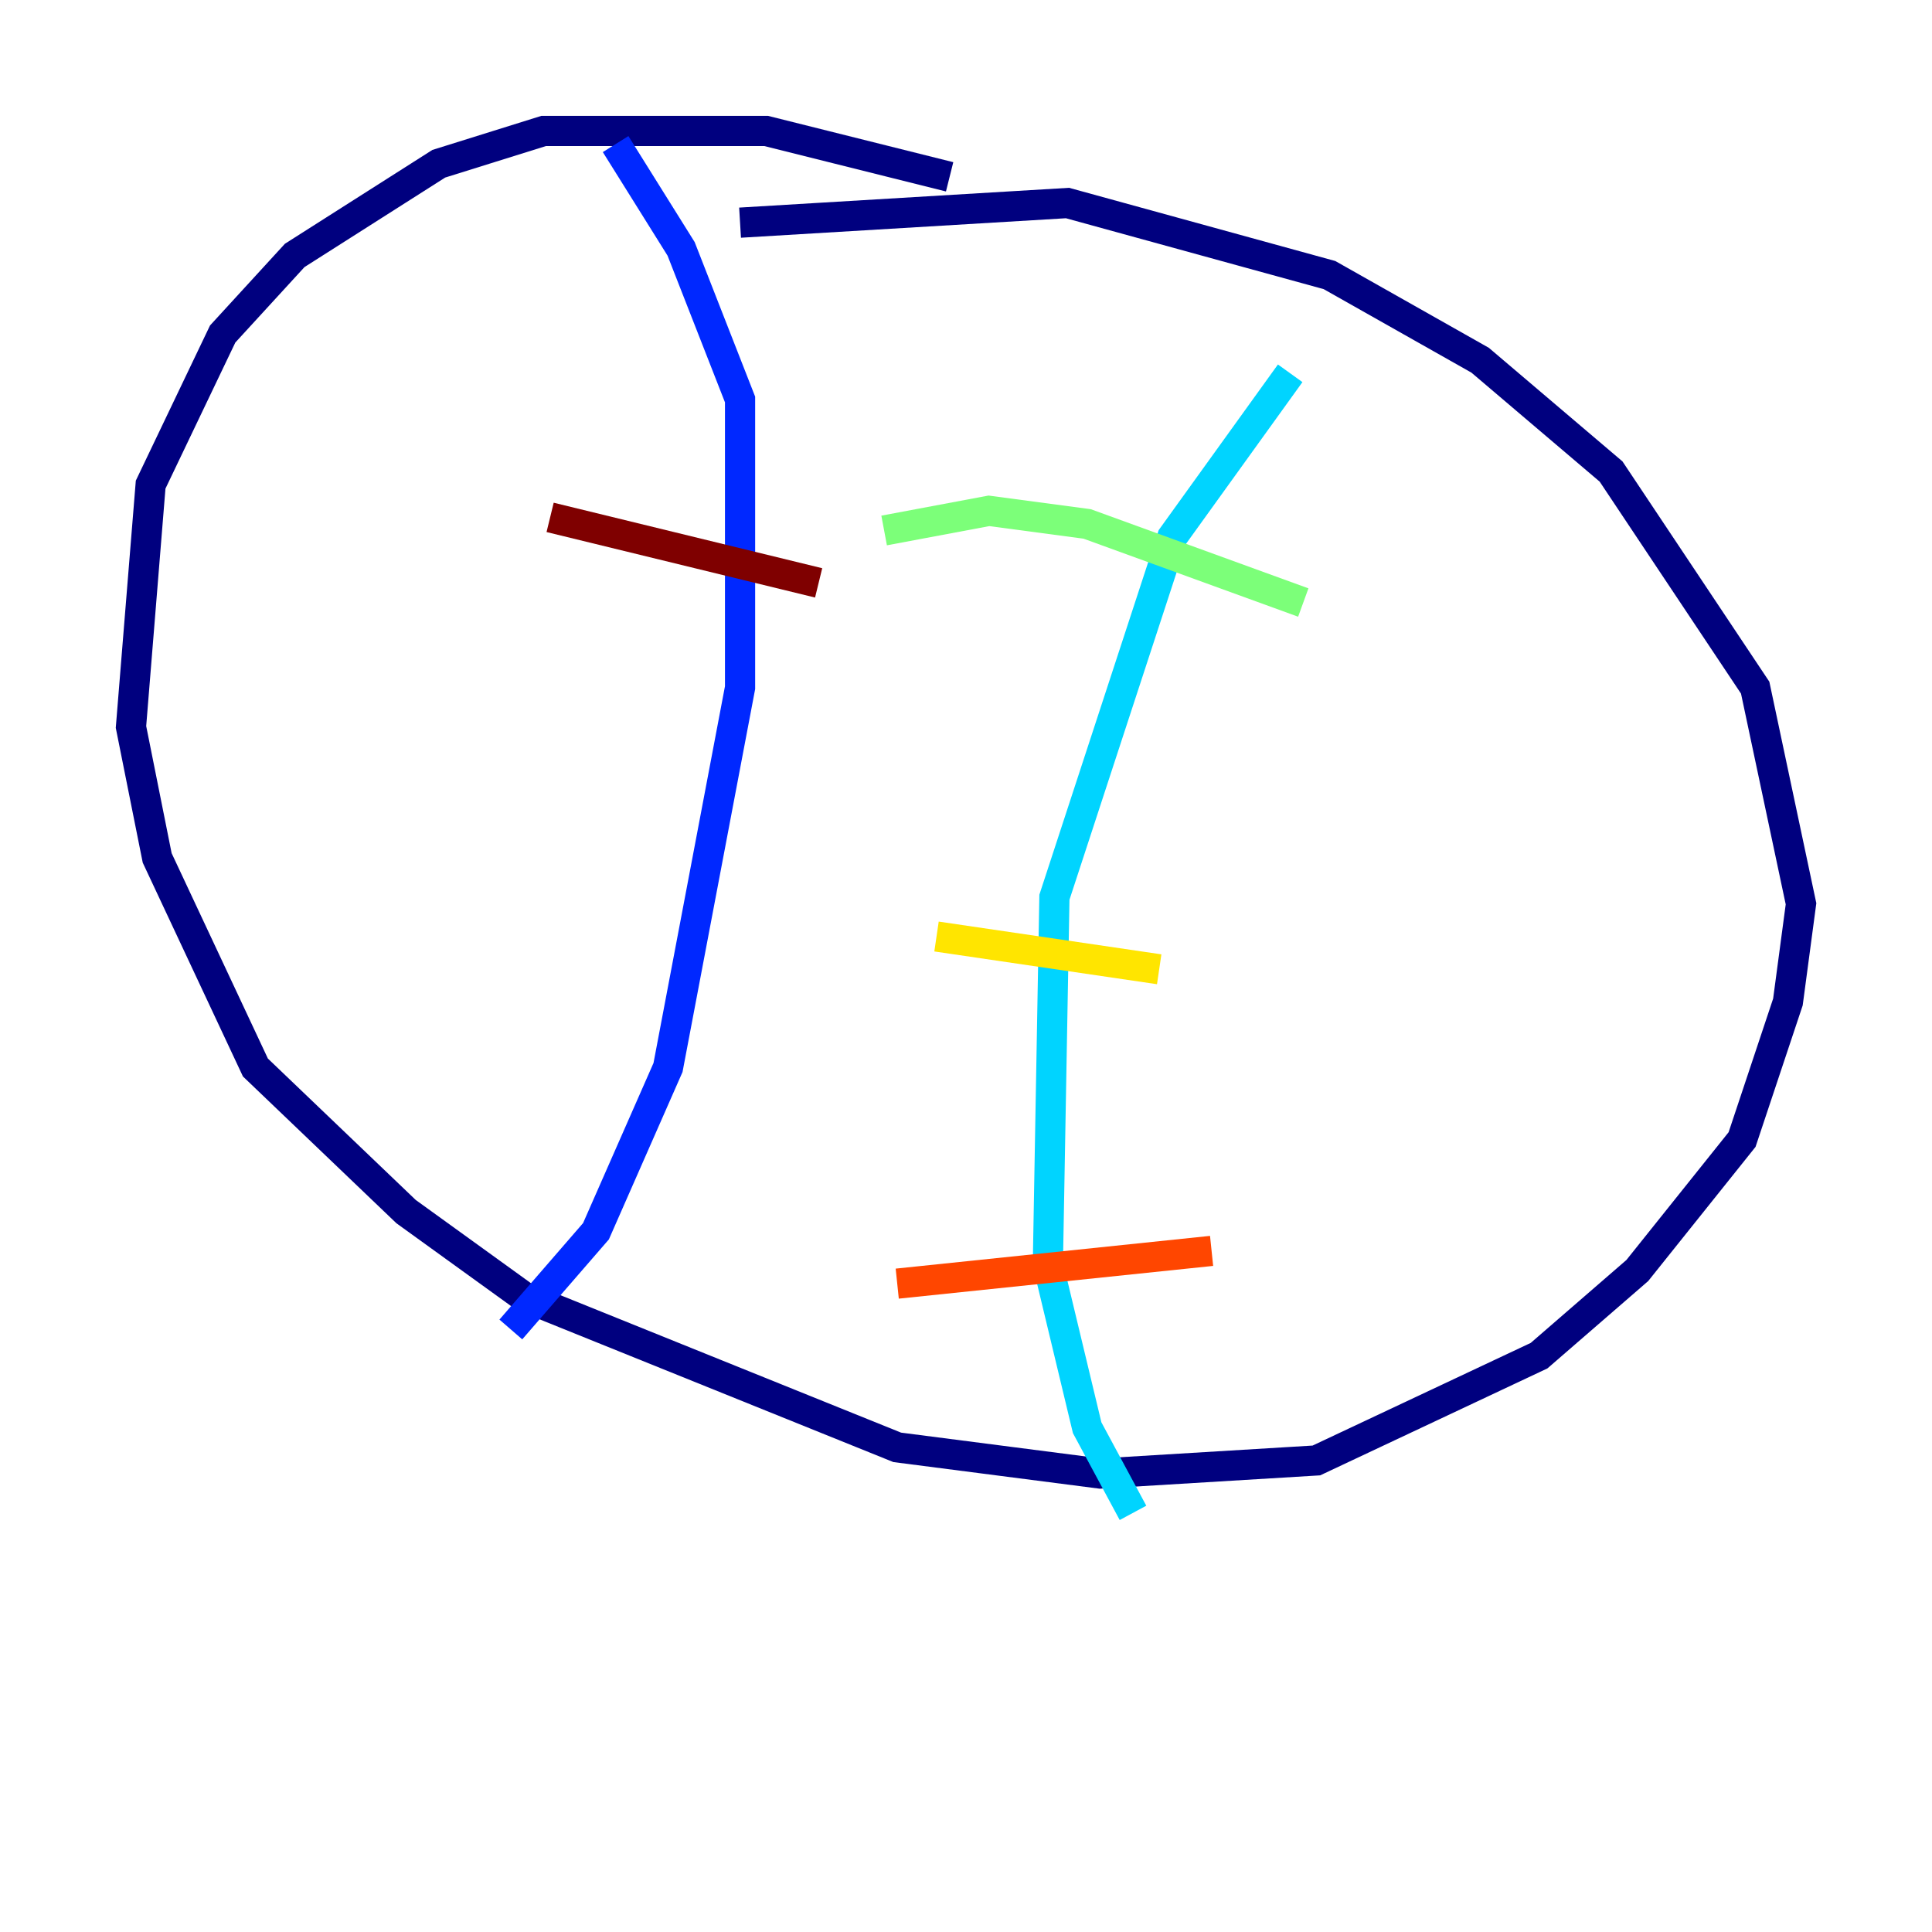 <?xml version="1.0" encoding="utf-8" ?>
<svg baseProfile="tiny" height="128" version="1.2" viewBox="0,0,128,128" width="128" xmlns="http://www.w3.org/2000/svg" xmlns:ev="http://www.w3.org/2001/xml-events" xmlns:xlink="http://www.w3.org/1999/xlink"><defs /><polyline fill="none" points="62.915,11.715 50.766,8.678 36.014,8.678 29.071,10.848 19.525,16.922 14.752,22.129 9.98,32.108 8.678,48.163 10.414,56.841 16.922,70.725 26.902,80.271 34.712,85.912 59.444,95.891 72.895,97.627 87.214,96.759 101.966,89.817 108.475,84.176 115.417,75.498 118.454,66.386 119.322,59.878 116.285,45.559 106.739,31.241 98.061,23.864 88.081,18.224 70.725,13.451 49.031,14.752" stroke="#00007f" stroke-width="2" /><polyline fill="none" points="40.786,9.546 45.125,16.488 49.031,26.468 49.031,45.559 44.258,70.725 39.485,81.573 33.844,88.081" stroke="#0028ff" stroke-width="2" /><polyline fill="none" points="85.478,24.732 77.668,35.58 69.858,59.444 69.424,83.742 72.027,94.59 75.064,100.231" stroke="#00d4ff" stroke-width="2" /><polyline fill="none" points="86.346,39.919 72.027,34.712 65.519,33.844 58.576,35.146" stroke="#7cff79" stroke-width="2" /><polyline fill="none" points="76.8,64.217 62.047,62.047" stroke="#ffe500" stroke-width="2" /><polyline fill="none" points="80.271,82.875 59.444,85.044" stroke="#ff4600" stroke-width="2" /><polyline fill="none" points="54.237,38.617 36.447,34.278" stroke="#7f0000" stroke-width="2" /></svg>
